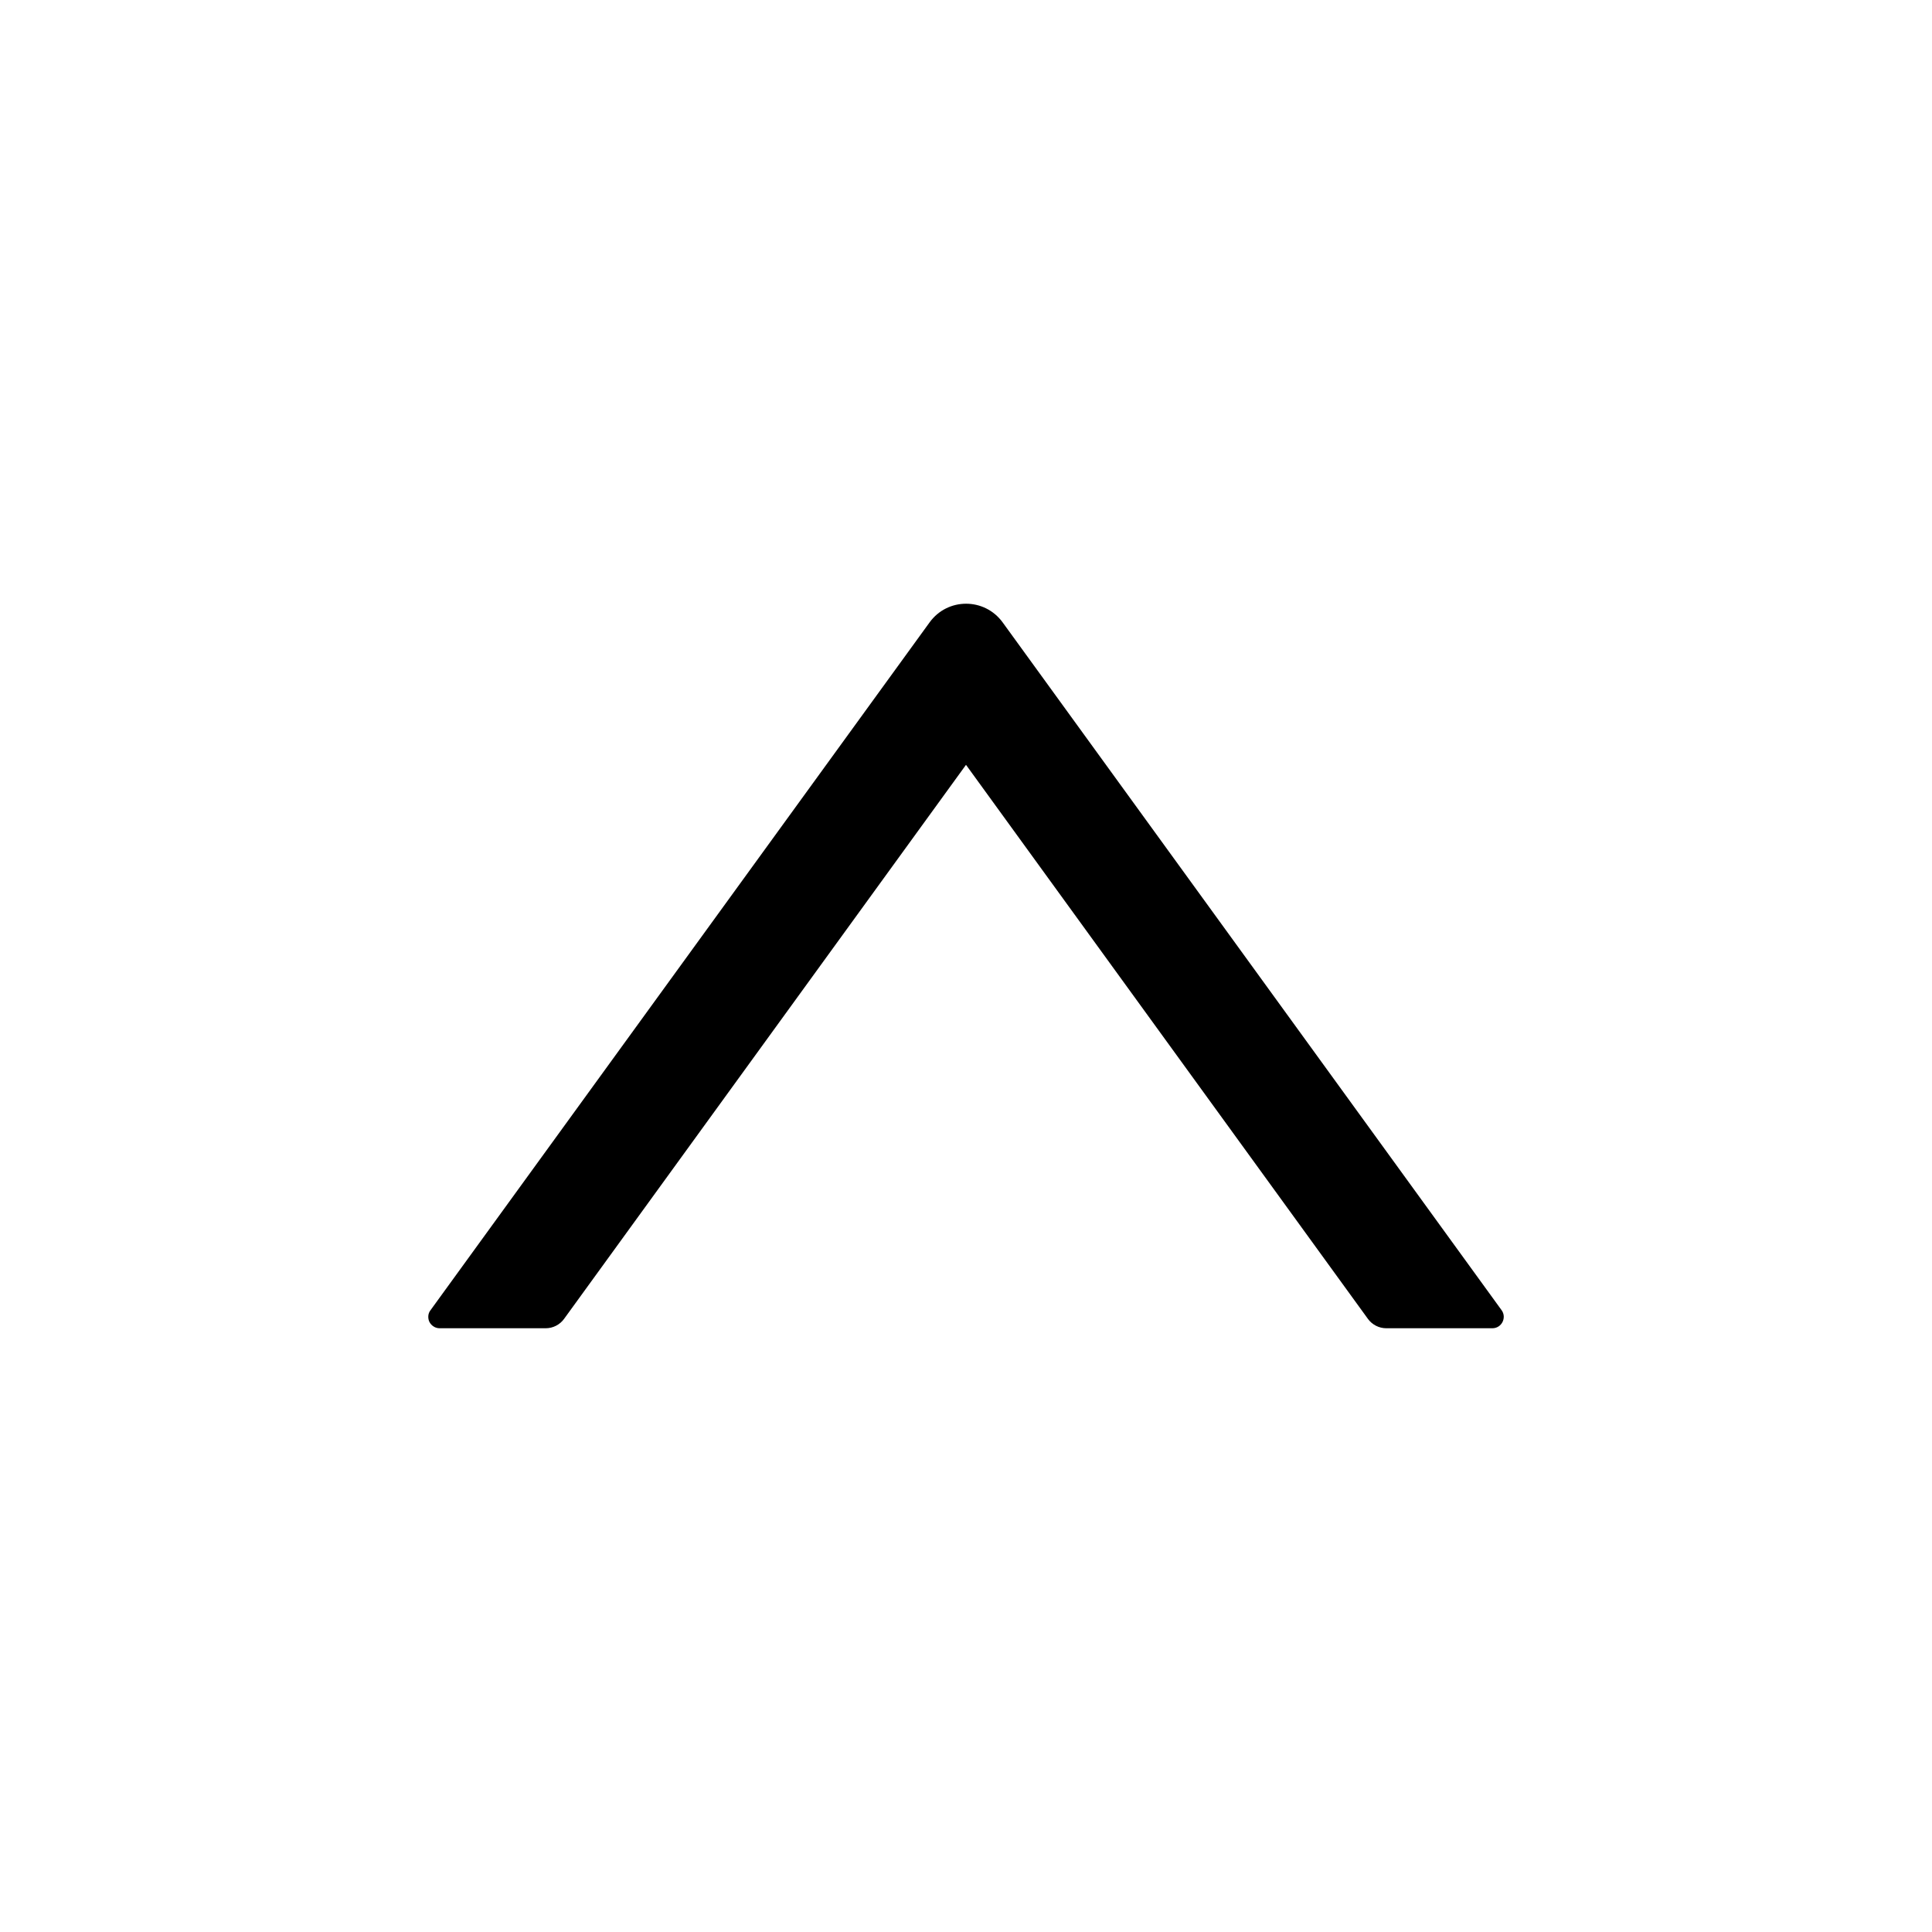 <svg width="16" height="16" viewBox="0 0 16 16" fill="currentColor" xmlns="http://www.w3.org/2000/svg">
<path d="M12.436 10.851L8.304 5.155C8.154 4.948 7.847 4.948 7.698 5.155L3.565 10.851C3.554 10.865 3.548 10.882 3.547 10.899C3.546 10.916 3.549 10.934 3.557 10.949C3.565 10.964 3.577 10.977 3.592 10.986C3.606 10.995 3.623 11 3.641 11H4.52C4.579 11 4.636 10.971 4.671 10.923L8 6.334L11.329 10.923C11.364 10.971 11.421 11 11.48 11H12.359C12.436 11 12.48 10.913 12.436 10.851Z" />
</svg>
